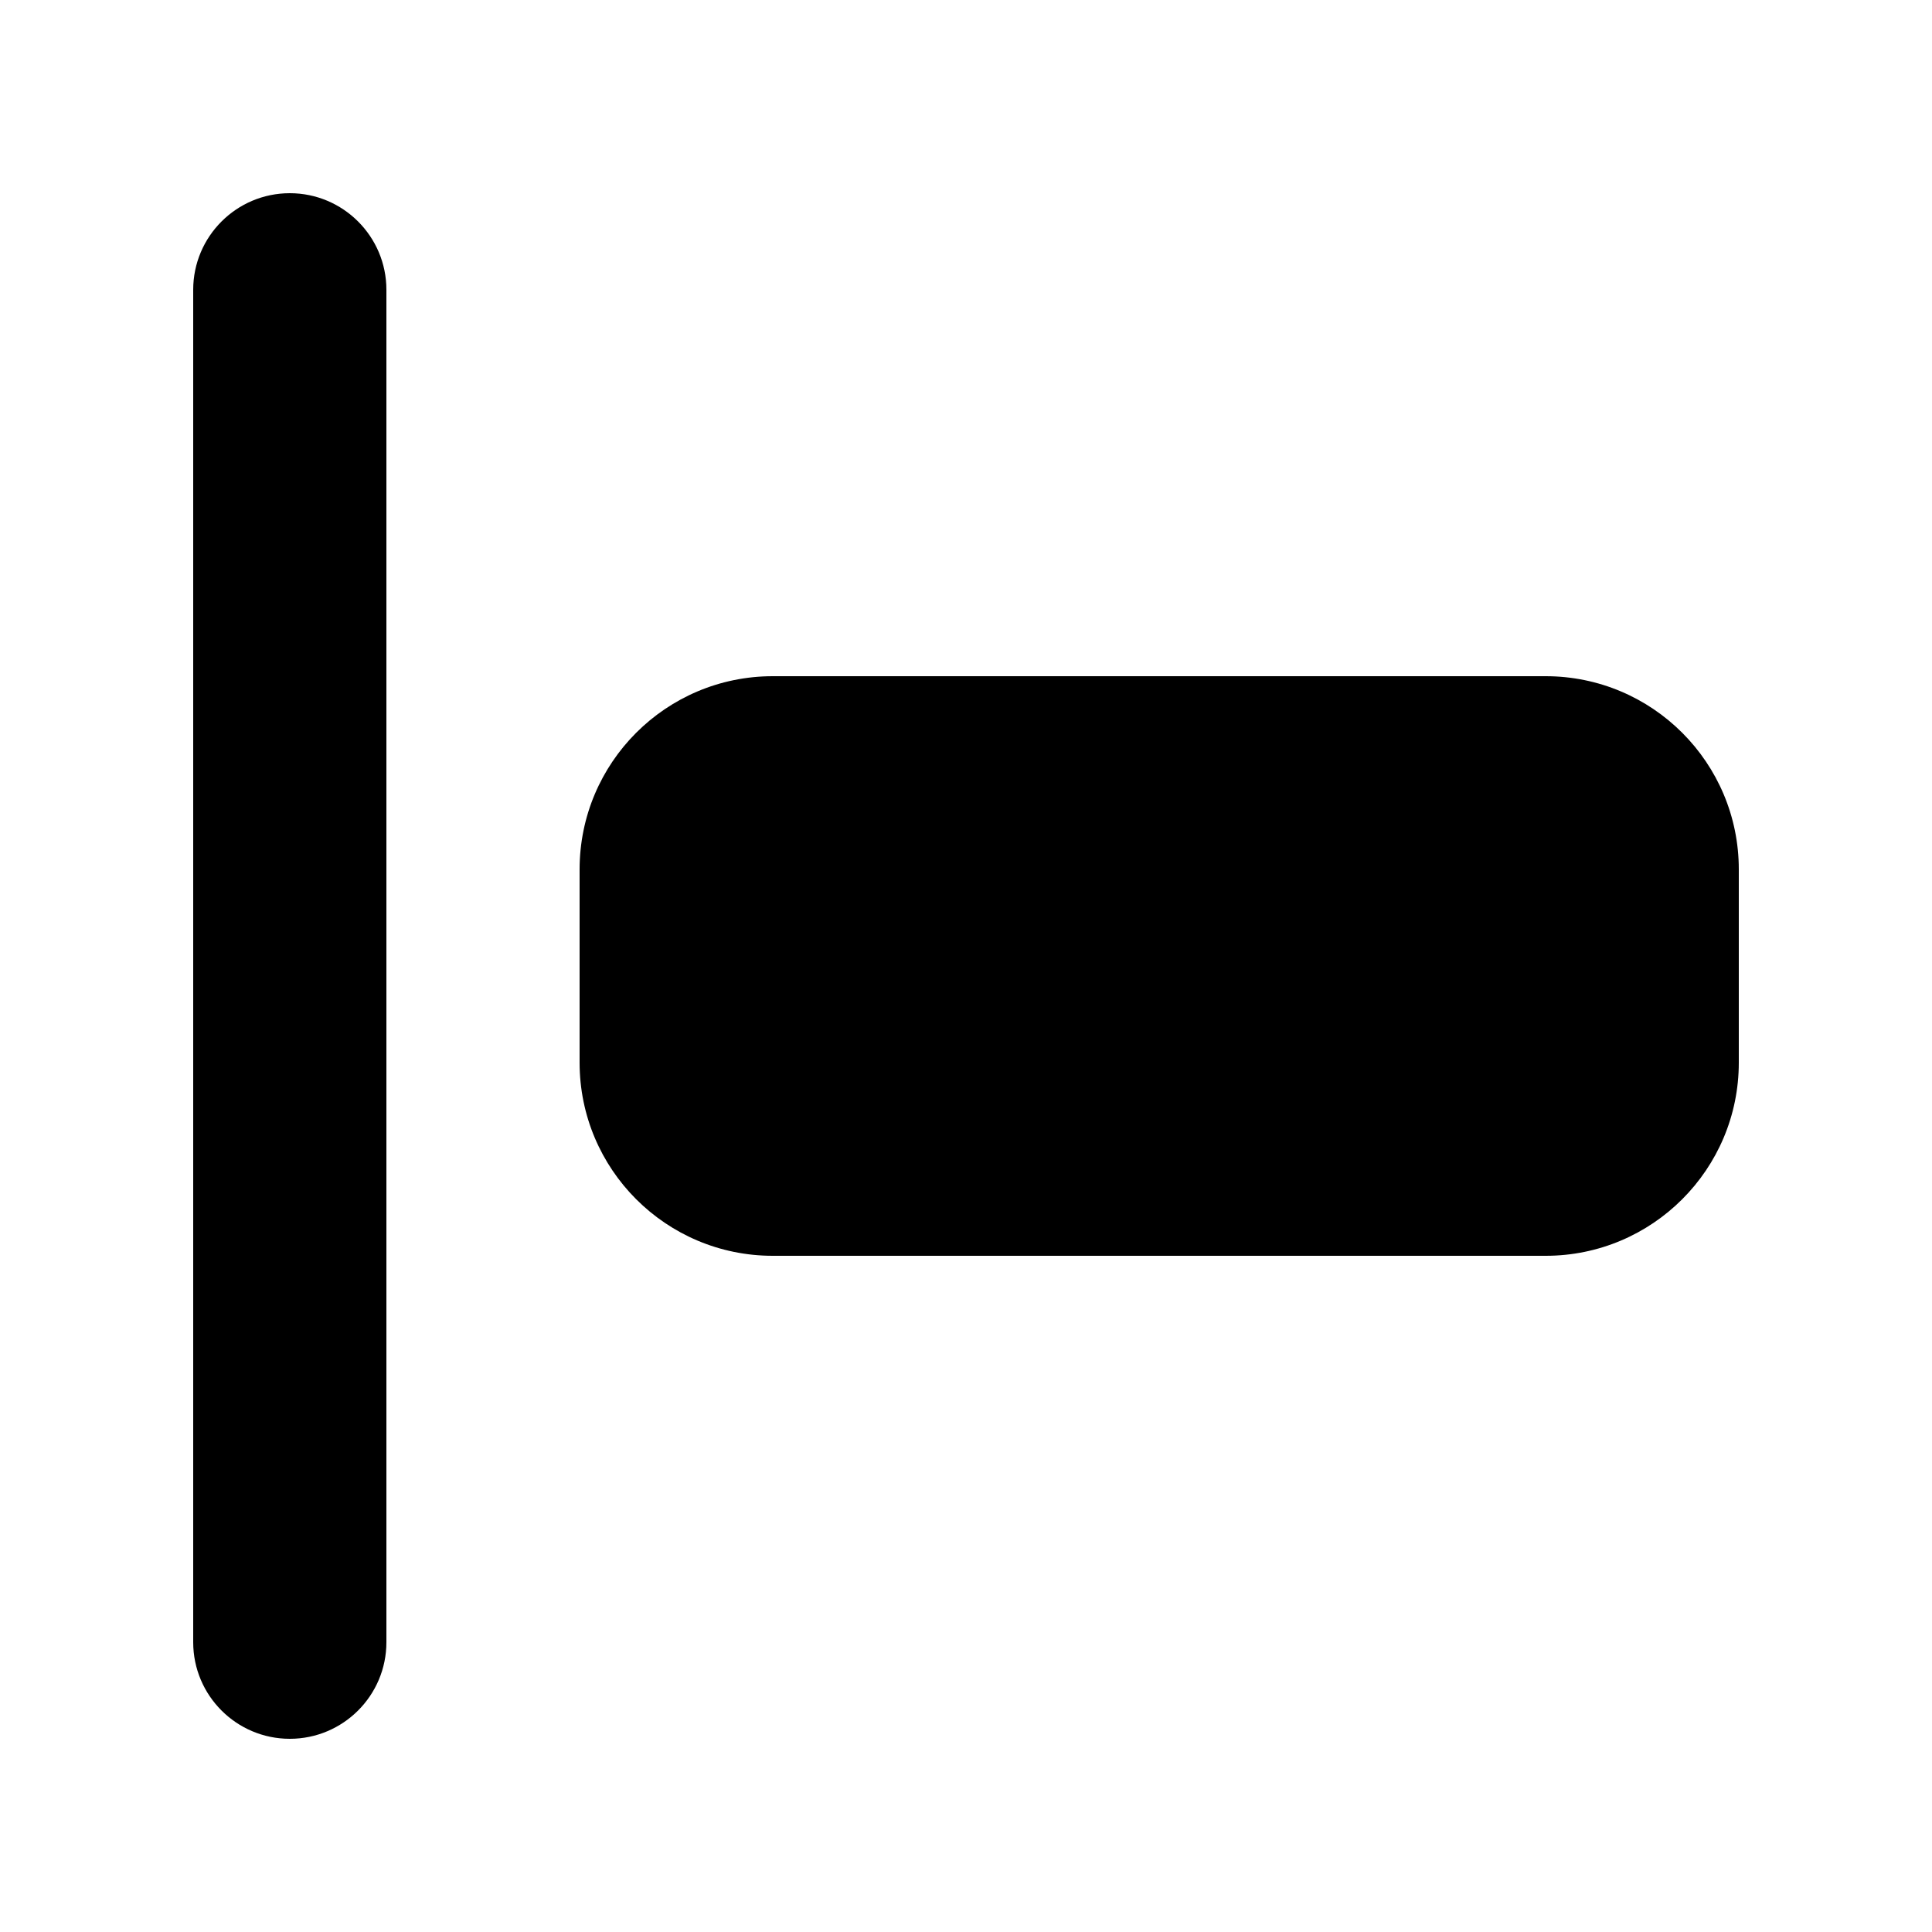 <svg width="20" height="20" viewBox="0 0 20 20" fill="none" xmlns="http://www.w3.org/2000/svg">
<path fill-rule="evenodd" clip-rule="evenodd" d="M3 2C3.552 2 4 2.448 4 3V17C4 17.552 3.552 18 3 18C2.448 18 2 17.552 2 17V3C2 2.448 2.448 2 3 2ZM16 7C17.105 7 18 7.895 18 9V11C18 12.105 17.105 13 16 13H8C6.895 13 6 12.105 6 11V9C6 7.895 6.895 7 8 7H16Z" fill="black"/>
</svg>
